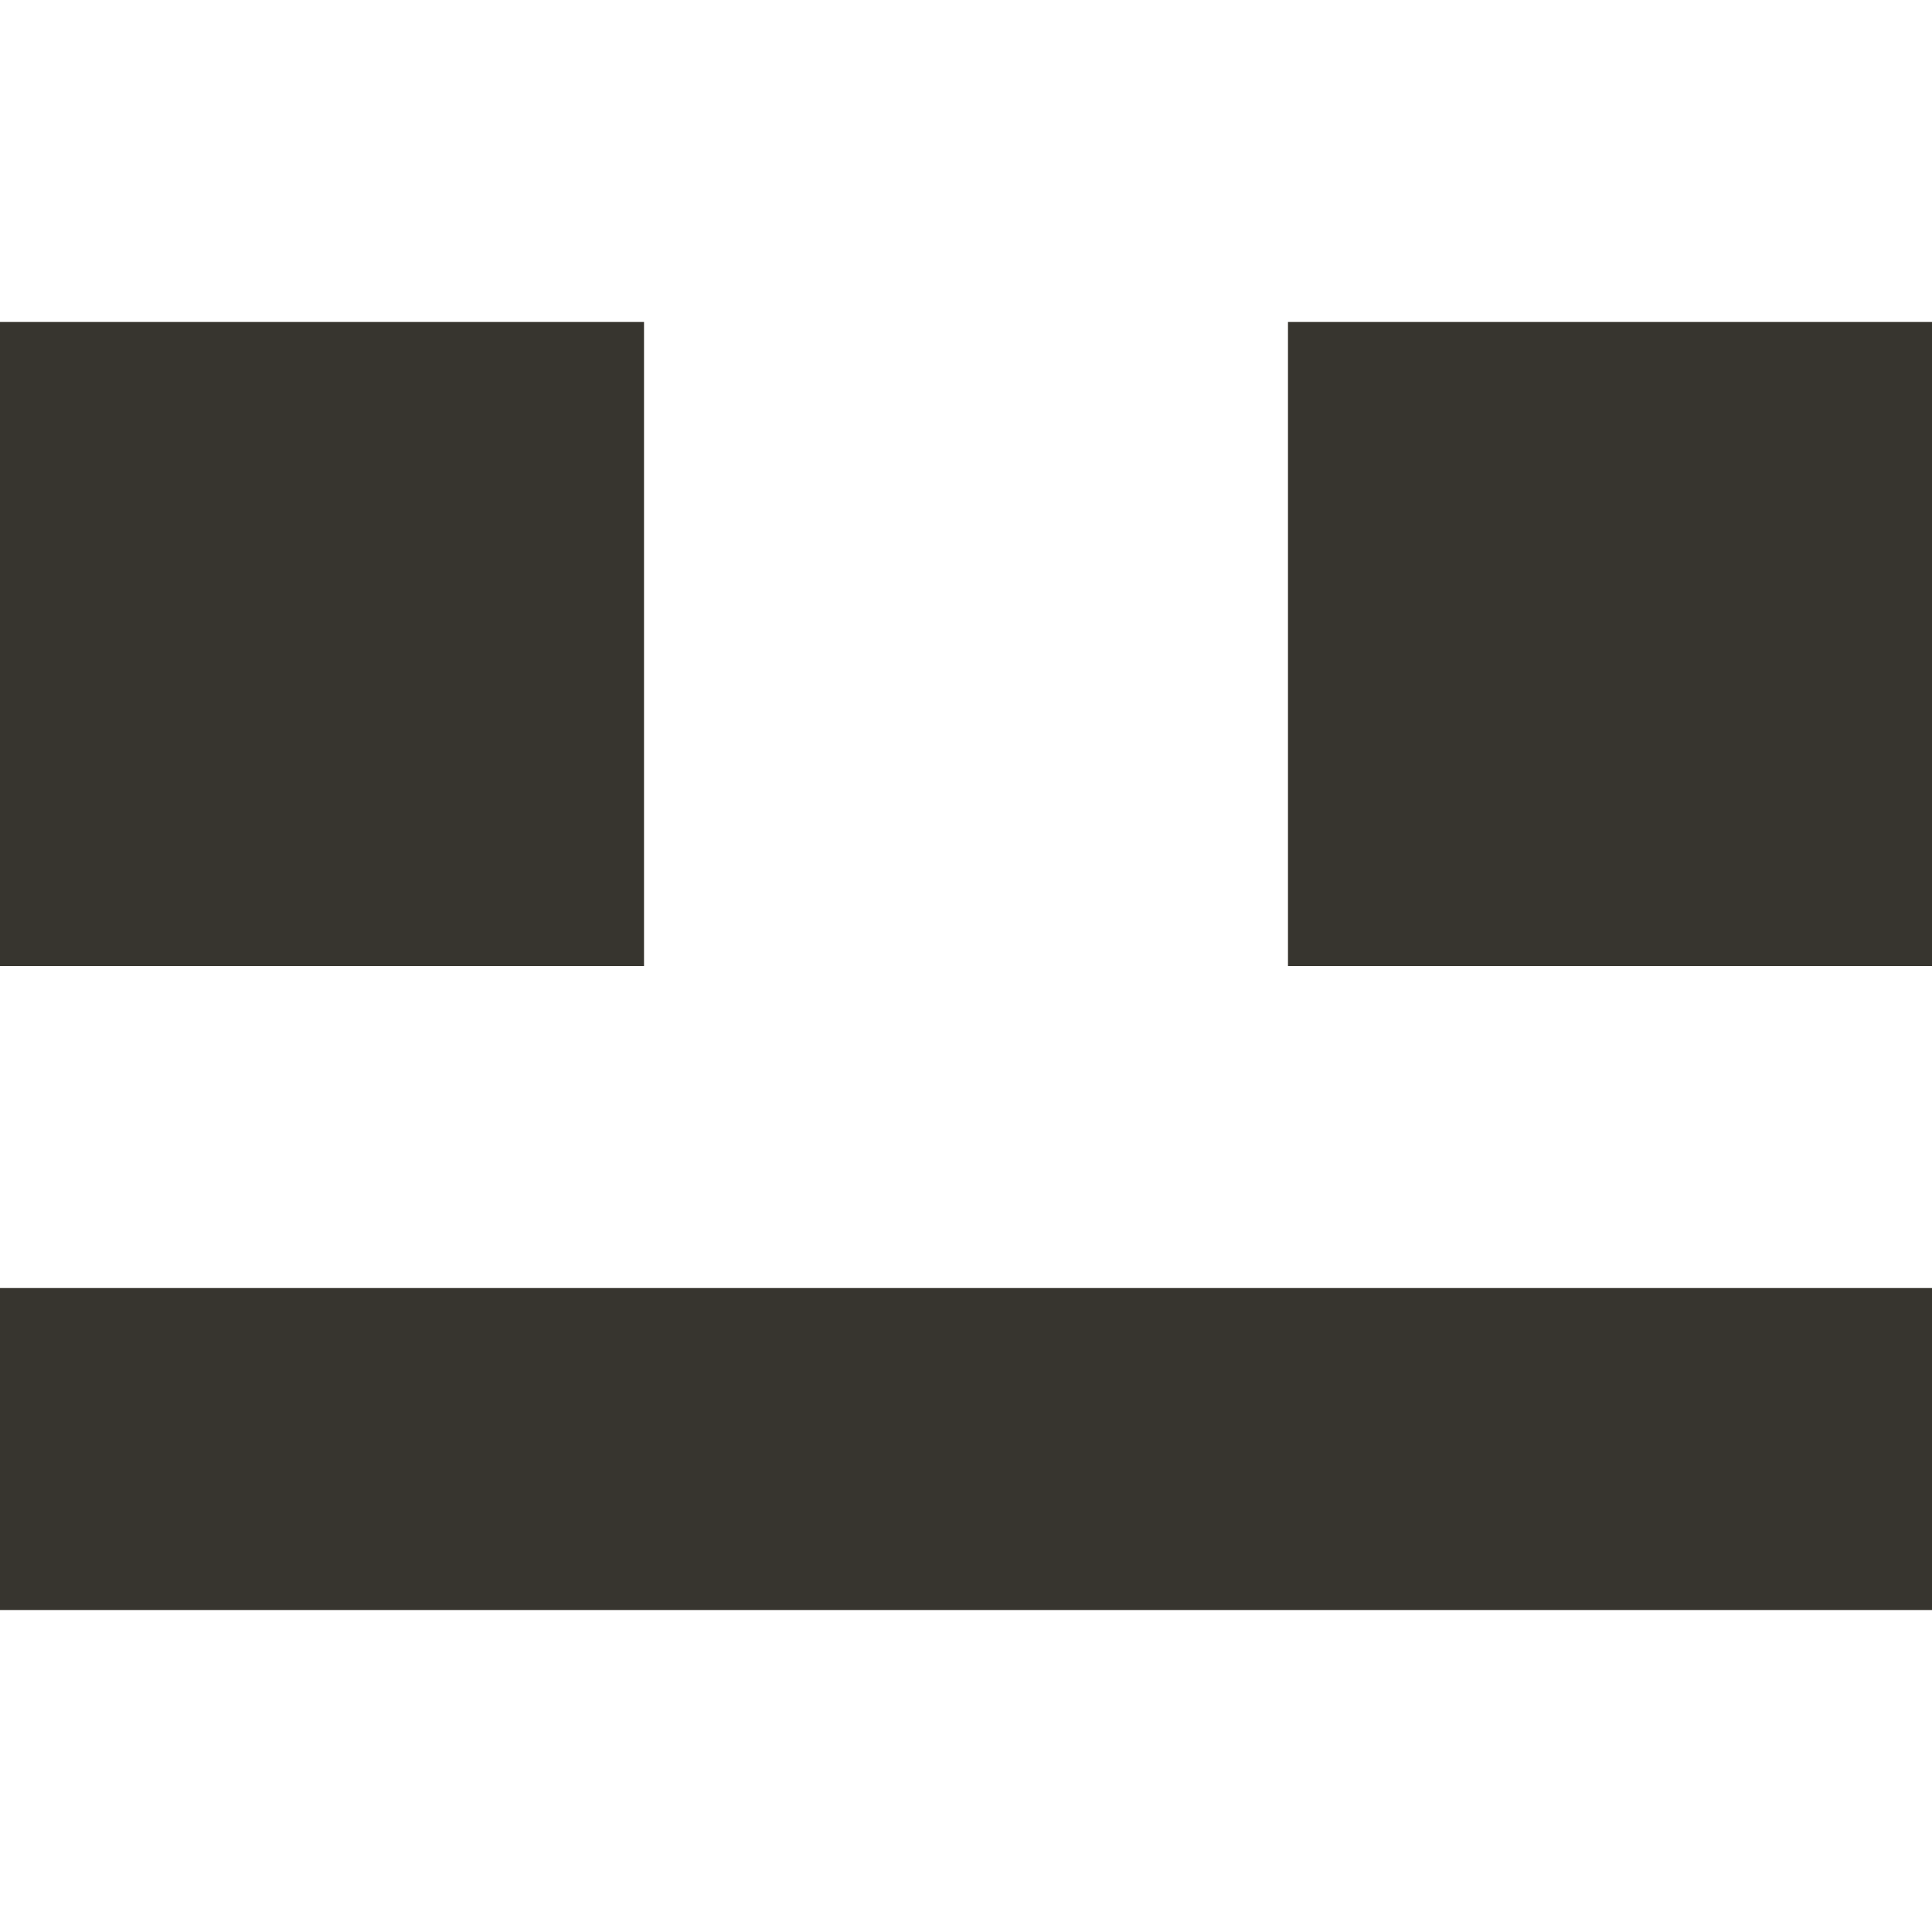 <!-- Generated by IcoMoon.io -->
<svg version="1.1" xmlns="http://www.w3.org/2000/svg" width="32" height="32" viewBox="0 0 32 32">
<title>as-emoji_neutral_simple-</title>
<path fill="#37352f" d="M21.333 16h10.667v-10.667h-10.667v10.667zM0 16h10.667v-10.667h-10.667v10.667zM0 26.667h32v-5.333h-32v5.333z"></path>
</svg>
